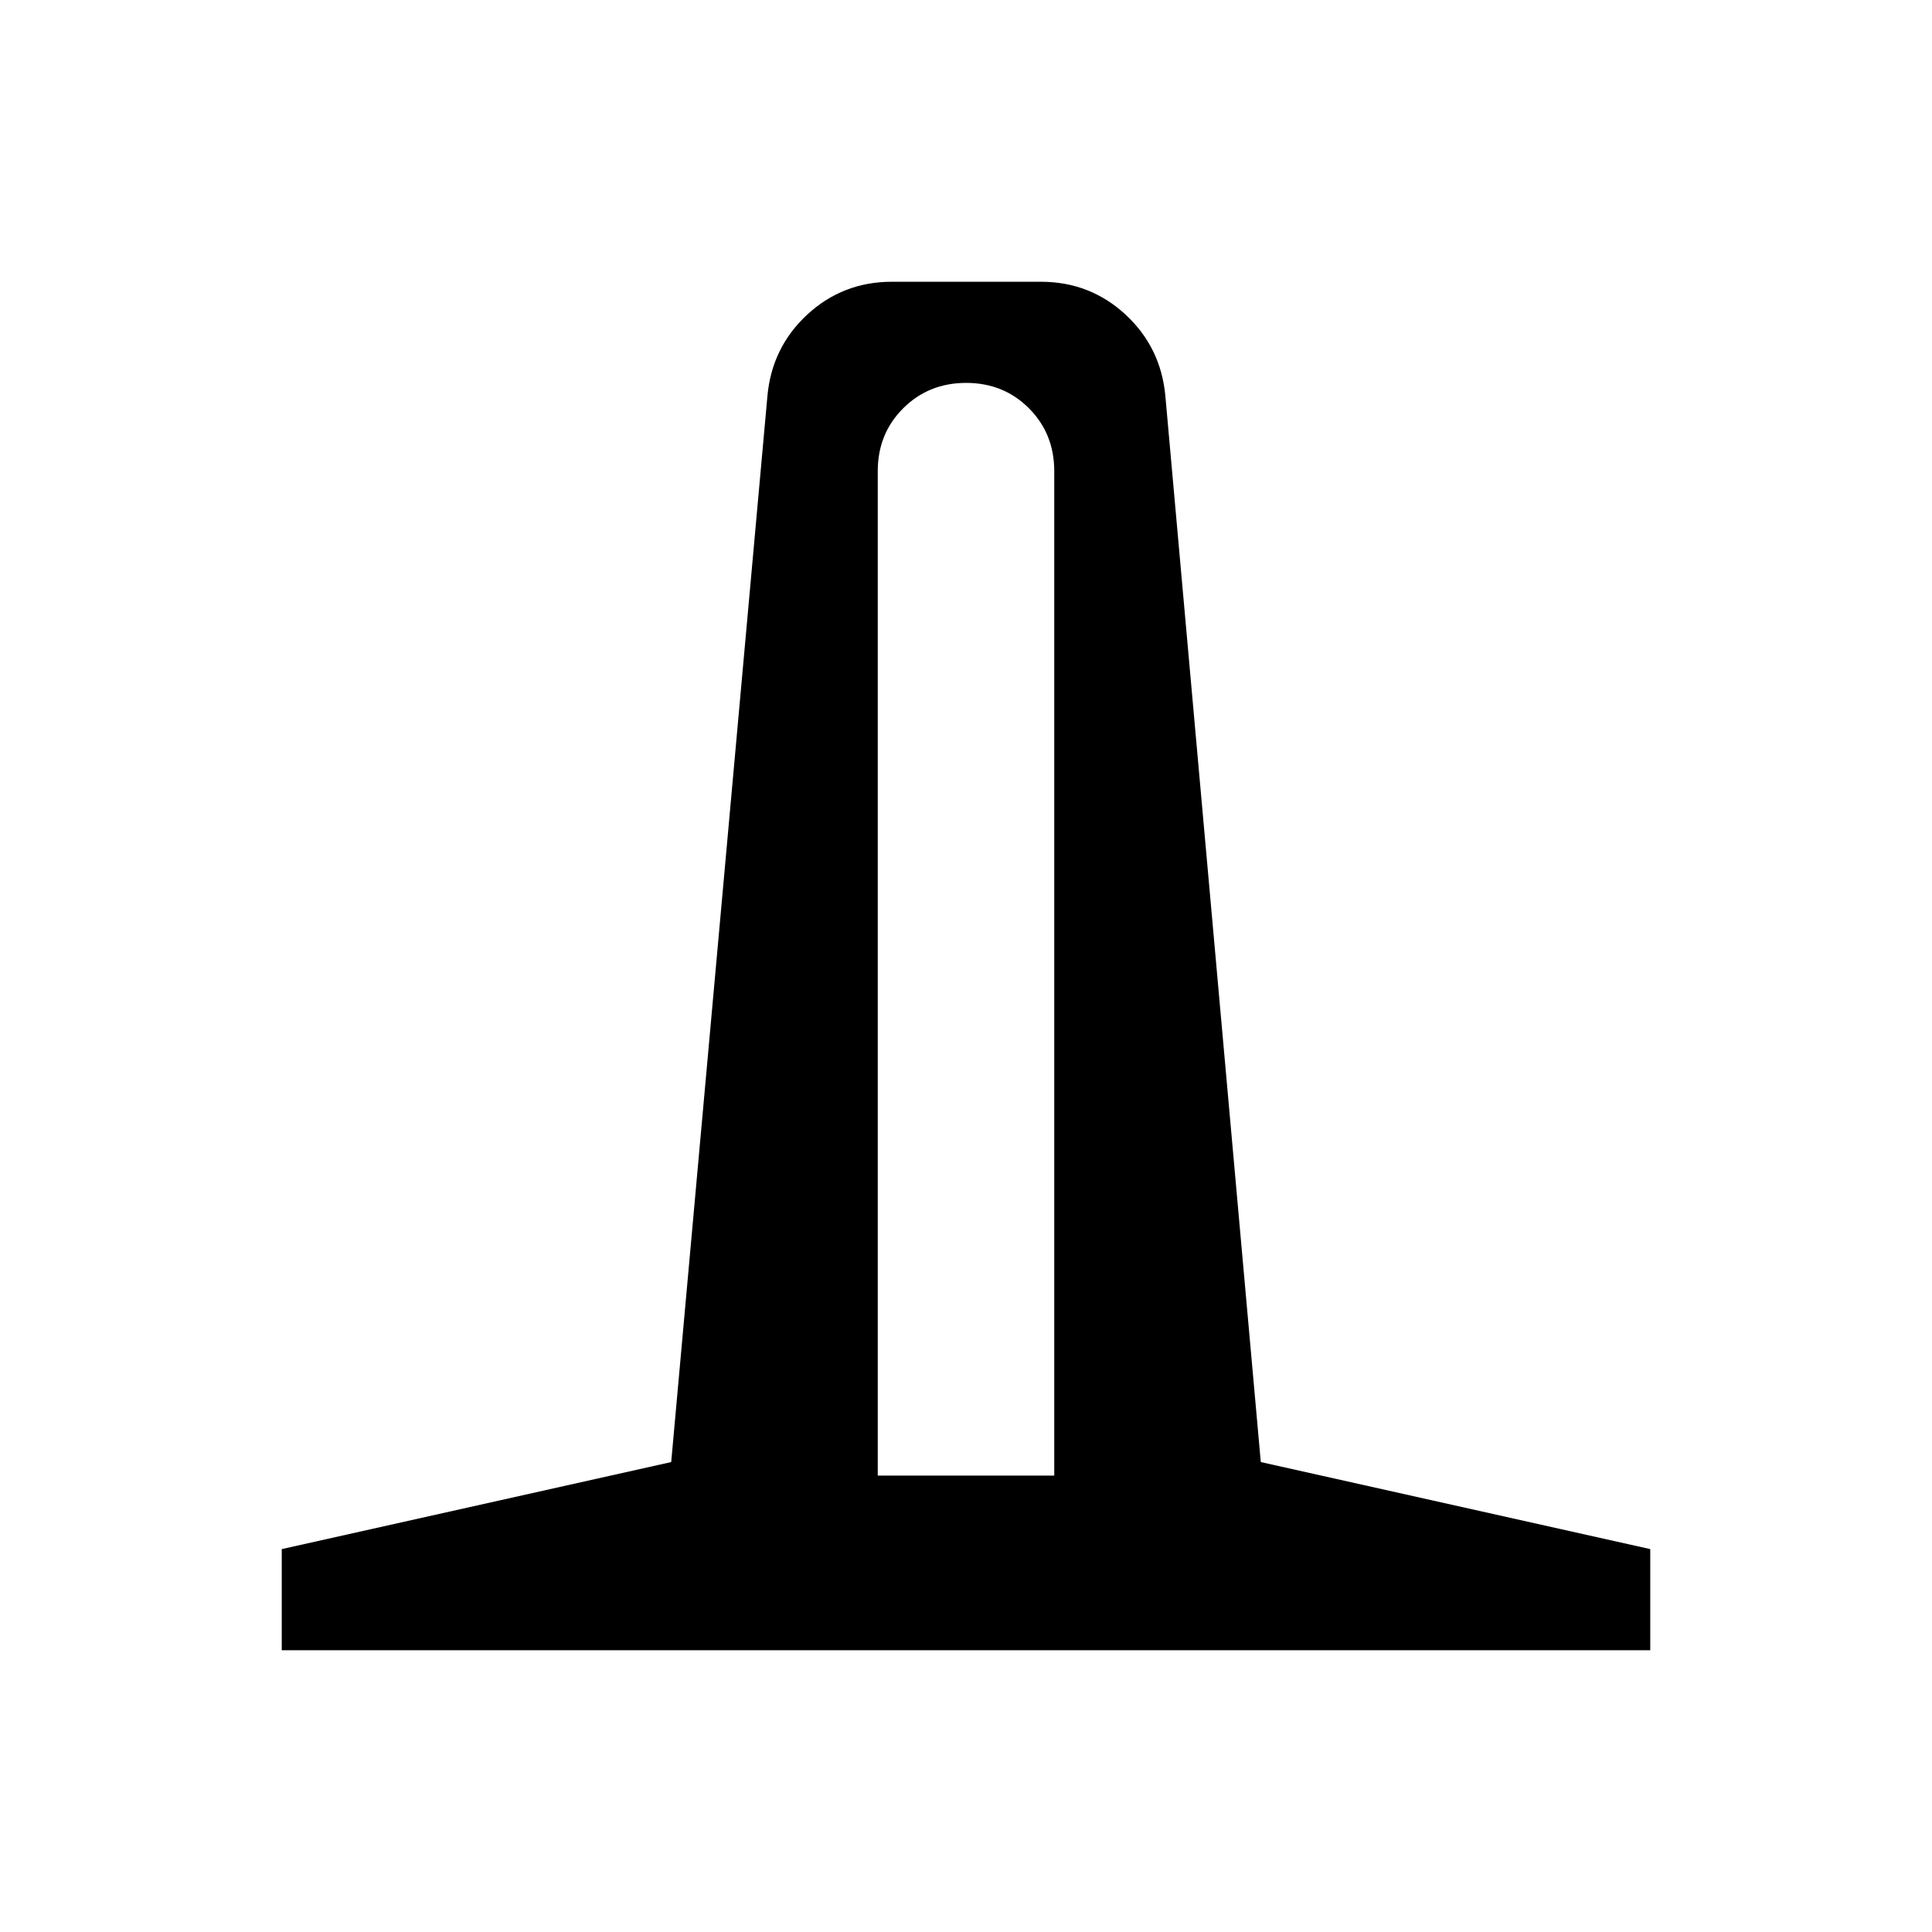 <svg xmlns="http://www.w3.org/2000/svg" height="40" viewBox="0 -960 960 960" width="40"><path d="M140-140v-50.26l193.52-43.25 47.79-529.51q2.15-24.31 19.8-40.65Q418.75-820 443.26-820h73.87q24.5 0 42.15 16.33 17.64 16.34 19.8 40.65l47.4 529.51L820-190.26V-140H140Zm296.15-86.79h87.7V-725.9q0-18.63-12.59-31.24-12.59-12.6-31.19-12.6-18.61 0-31.26 12.6-12.66 12.61-12.66 31.24v499.11Z"/></svg>